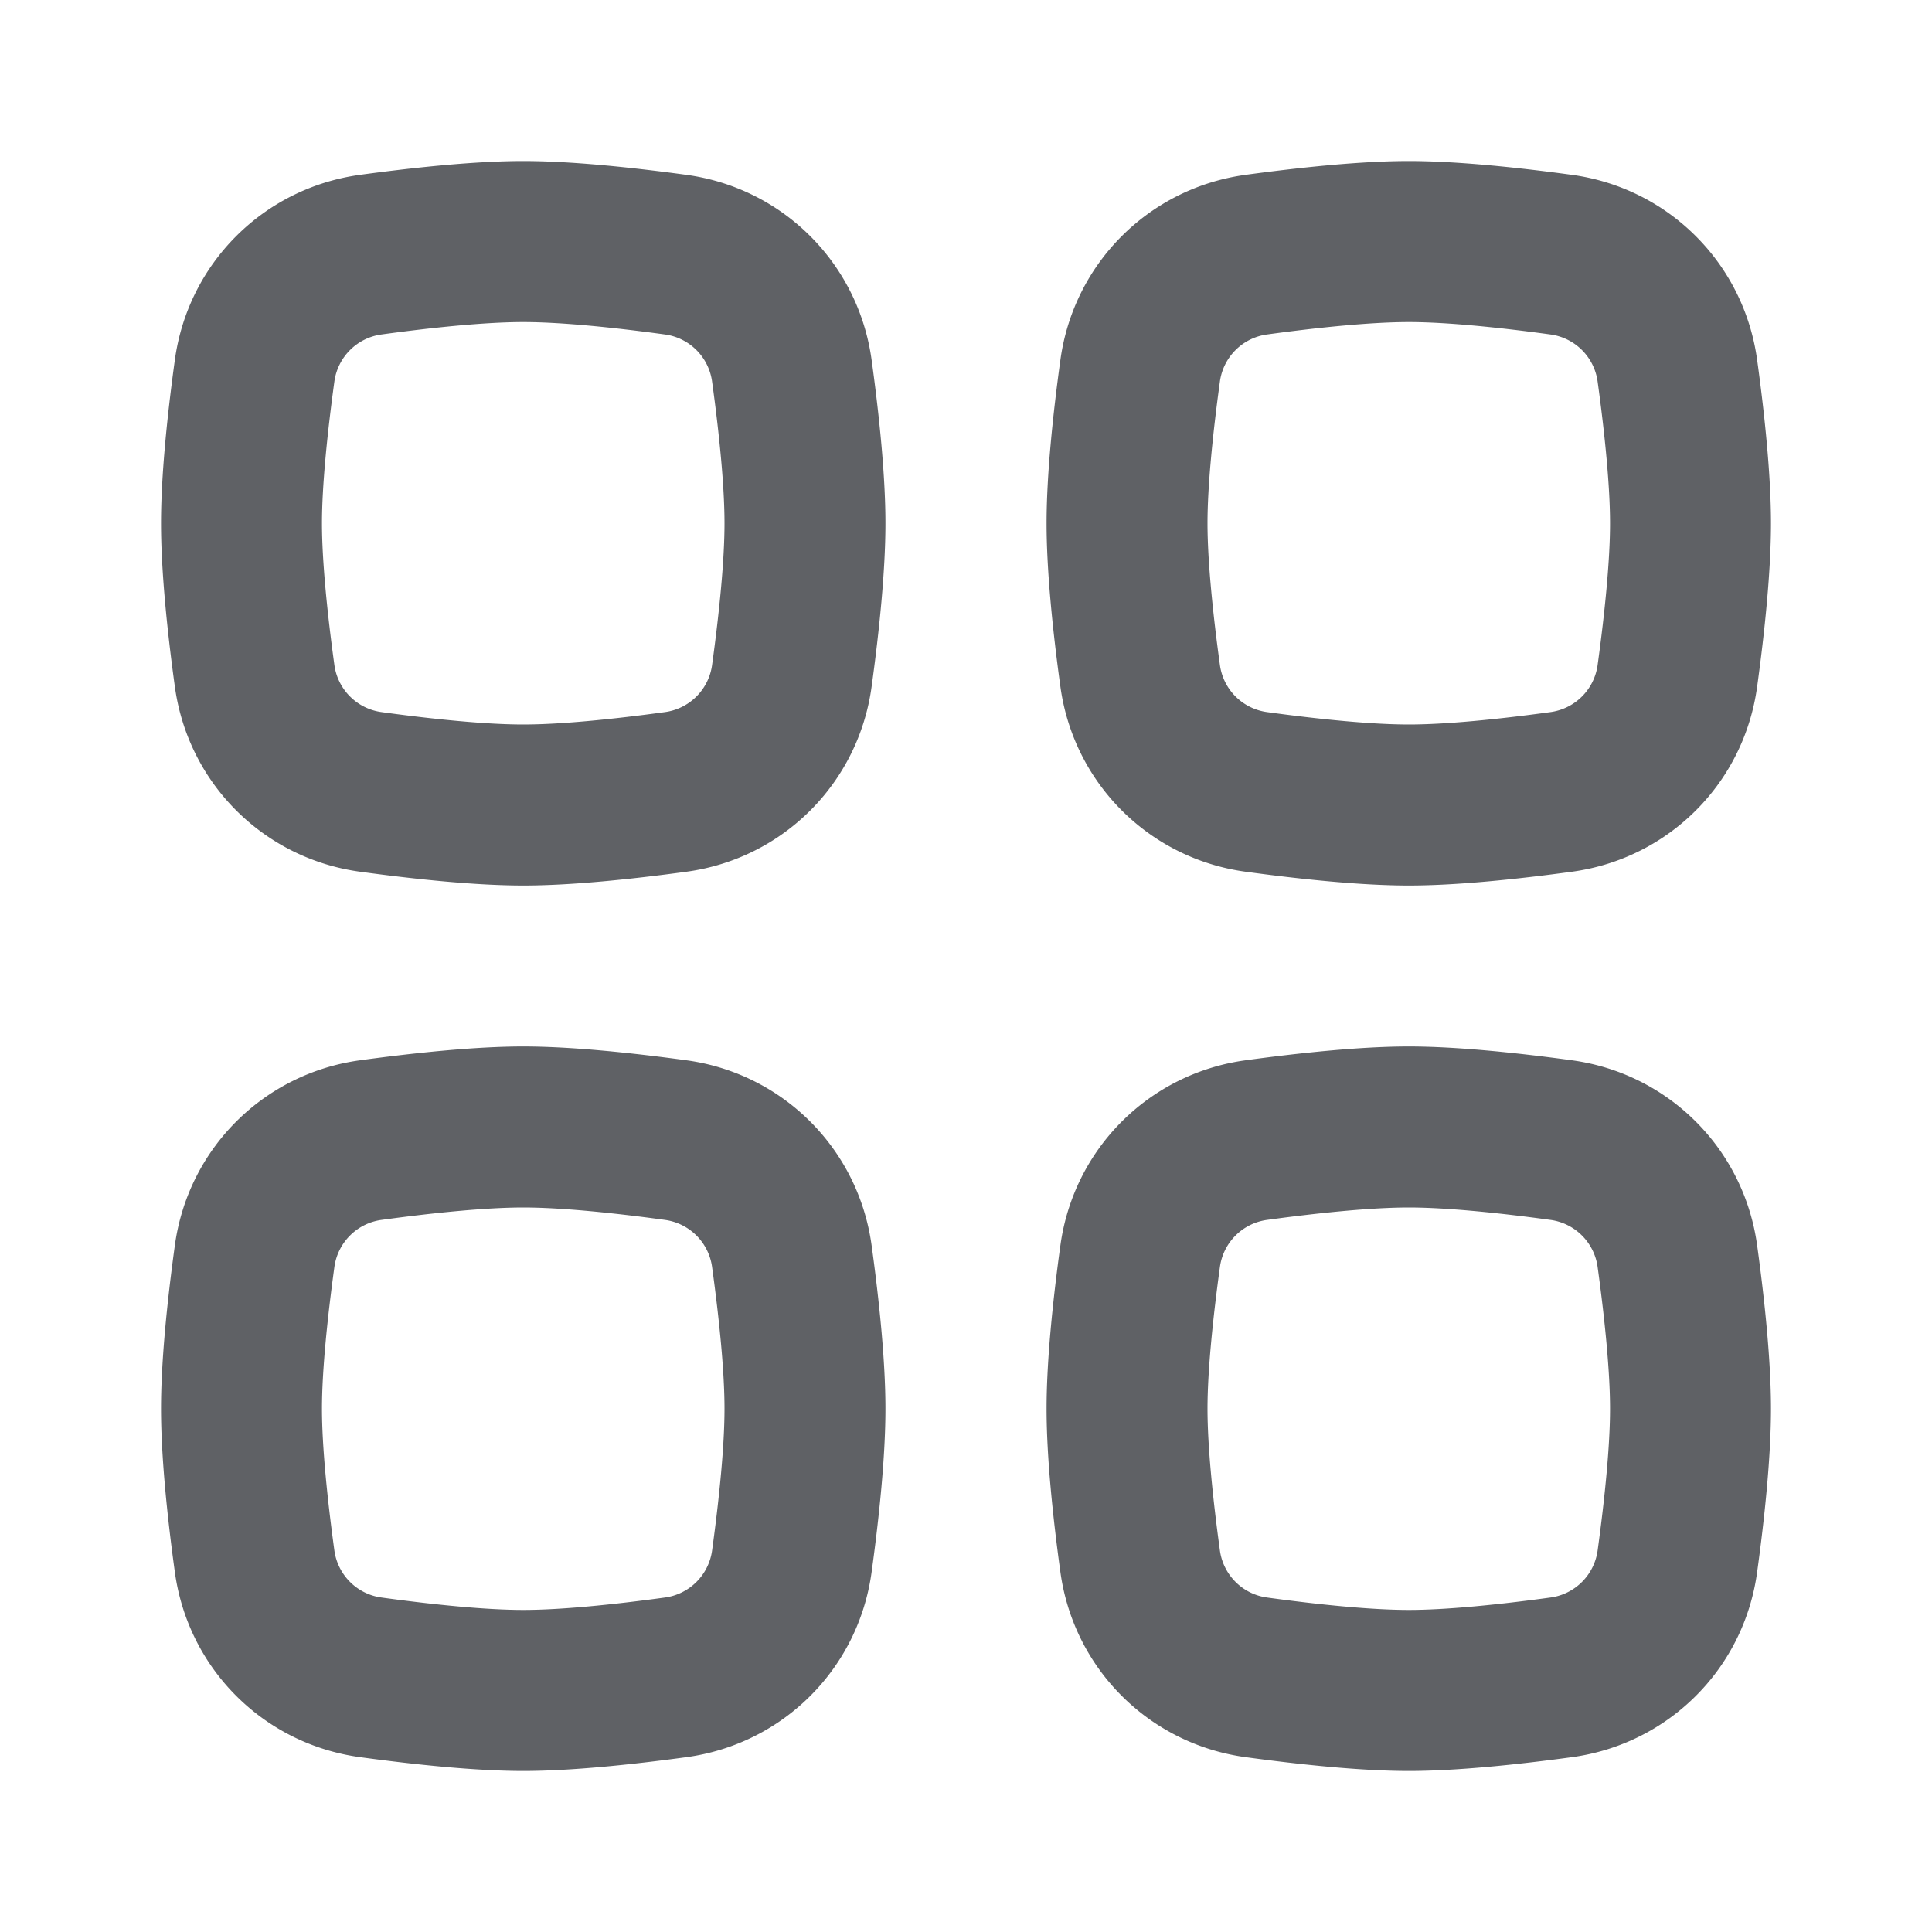 <svg width="20" height="20" fill="none" xmlns="http://www.w3.org/2000/svg"><path fill-rule="evenodd" clip-rule="evenodd" d="M14.584 12.5c-.377 0-.91.052-1.464.128a.57.57 0 0 0-.492.492c-.076.554-.128 1.086-.128 1.463s.052.91.128 1.464a.57.57 0 0 0 .492.491c.554.076 1.087.128 1.464.128.376 0 .909-.052 1.463-.128a.57.57 0 0 0 .492-.491c.076-.555.128-1.087.128-1.464s-.052-.91-.128-1.463a.57.57 0 0 0-.492-.492c-.554-.076-1.087-.128-1.463-.128zm-1.69-1.524c-1 .137-1.78.917-1.917 1.917-.079.574-.143 1.197-.143 1.69 0 .493.064 1.116.143 1.69.137 1 .917 1.78 1.917 1.917.573.078 1.196.143 1.69.143.493 0 1.116-.065 1.69-.143 1-.137 1.78-.917 1.916-1.917.079-.574.143-1.197.143-1.69 0-.493-.064-1.116-.143-1.69-.137-1-.917-1.78-1.917-1.917-.573-.078-1.196-.143-1.69-.143-.493 0-1.116.065-1.69.143zM5.417 12.5c-.377 0-.91.052-1.464.128a.57.57 0 0 0-.492.492c-.076.554-.128 1.086-.128 1.463s.052.91.128 1.464a.57.57 0 0 0 .492.491c.554.076 1.087.128 1.464.128.376 0 .909-.052 1.463-.128a.57.57 0 0 0 .492-.491c.076-.555.128-1.087.128-1.464s-.052-.91-.128-1.463a.57.57 0 0 0-.492-.492c-.554-.076-1.087-.128-1.463-.128zm-1.69-1.524c-1 .137-1.78.917-1.917 1.917-.079.574-.143 1.197-.143 1.69 0 .493.064 1.116.143 1.69.137 1 .917 1.78 1.917 1.917.573.078 1.196.143 1.69.143.493 0 1.116-.065 1.69-.143 1-.137 1.78-.917 1.916-1.917.079-.574.143-1.197.143-1.69 0-.493-.064-1.116-.143-1.69-.137-1-.917-1.78-1.917-1.917-.573-.078-1.196-.143-1.69-.143-.493 0-1.116.065-1.69.143zM14.584 3.334c-.377 0-.91.052-1.464.128a.57.57 0 0 0-.492.491c-.076.555-.128 1.087-.128 1.464s.052.91.128 1.463a.57.57 0 0 0 .492.492c.554.076 1.087.128 1.464.128.376 0 .909-.052 1.463-.128a.57.57 0 0 0 .492-.492c.076-.554.128-1.086.128-1.463s-.052-.91-.128-1.463a.57.57 0 0 0-.492-.492c-.554-.076-1.087-.128-1.463-.128zm-1.69-1.524c-1 .137-1.78.917-1.917 1.917-.079.574-.143 1.197-.143 1.69 0 .493.064 1.116.143 1.69.137 1 .917 1.78 1.917 1.917.573.078 1.196.143 1.69.143.493 0 1.116-.065 1.69-.143 1-.137 1.78-.917 1.916-1.917.079-.574.143-1.197.143-1.69 0-.493-.064-1.116-.143-1.69-.137-1-.917-1.78-1.917-1.917-.573-.078-1.196-.143-1.69-.143-.493 0-1.116.065-1.69.143zM5.417 3.334c-.377 0-.91.052-1.464.128a.57.57 0 0 0-.492.491c-.076.555-.128 1.087-.128 1.464s.052.91.128 1.463a.57.57 0 0 0 .492.492c.554.076 1.087.128 1.464.128.376 0 .909-.052 1.463-.128a.57.57 0 0 0 .492-.492c.076-.554.128-1.086.128-1.463s-.052-.91-.128-1.463a.57.57 0 0 0-.492-.492c-.554-.076-1.087-.128-1.463-.128zM3.727 1.81c-1 .137-1.78.917-1.917 1.917-.079.574-.143 1.197-.143 1.69 0 .493.064 1.116.143 1.69.137 1 .917 1.78 1.917 1.917.573.078 1.196.143 1.69.143.493 0 1.116-.065 1.69-.143 1-.137 1.78-.917 1.916-1.917.079-.574.143-1.197.143-1.69 0-.493-.064-1.116-.143-1.69-.137-1-.917-1.78-1.917-1.917-.573-.078-1.196-.143-1.69-.143-.493 0-1.116.065-1.69.143z" fill="#5F6165"/></svg>
